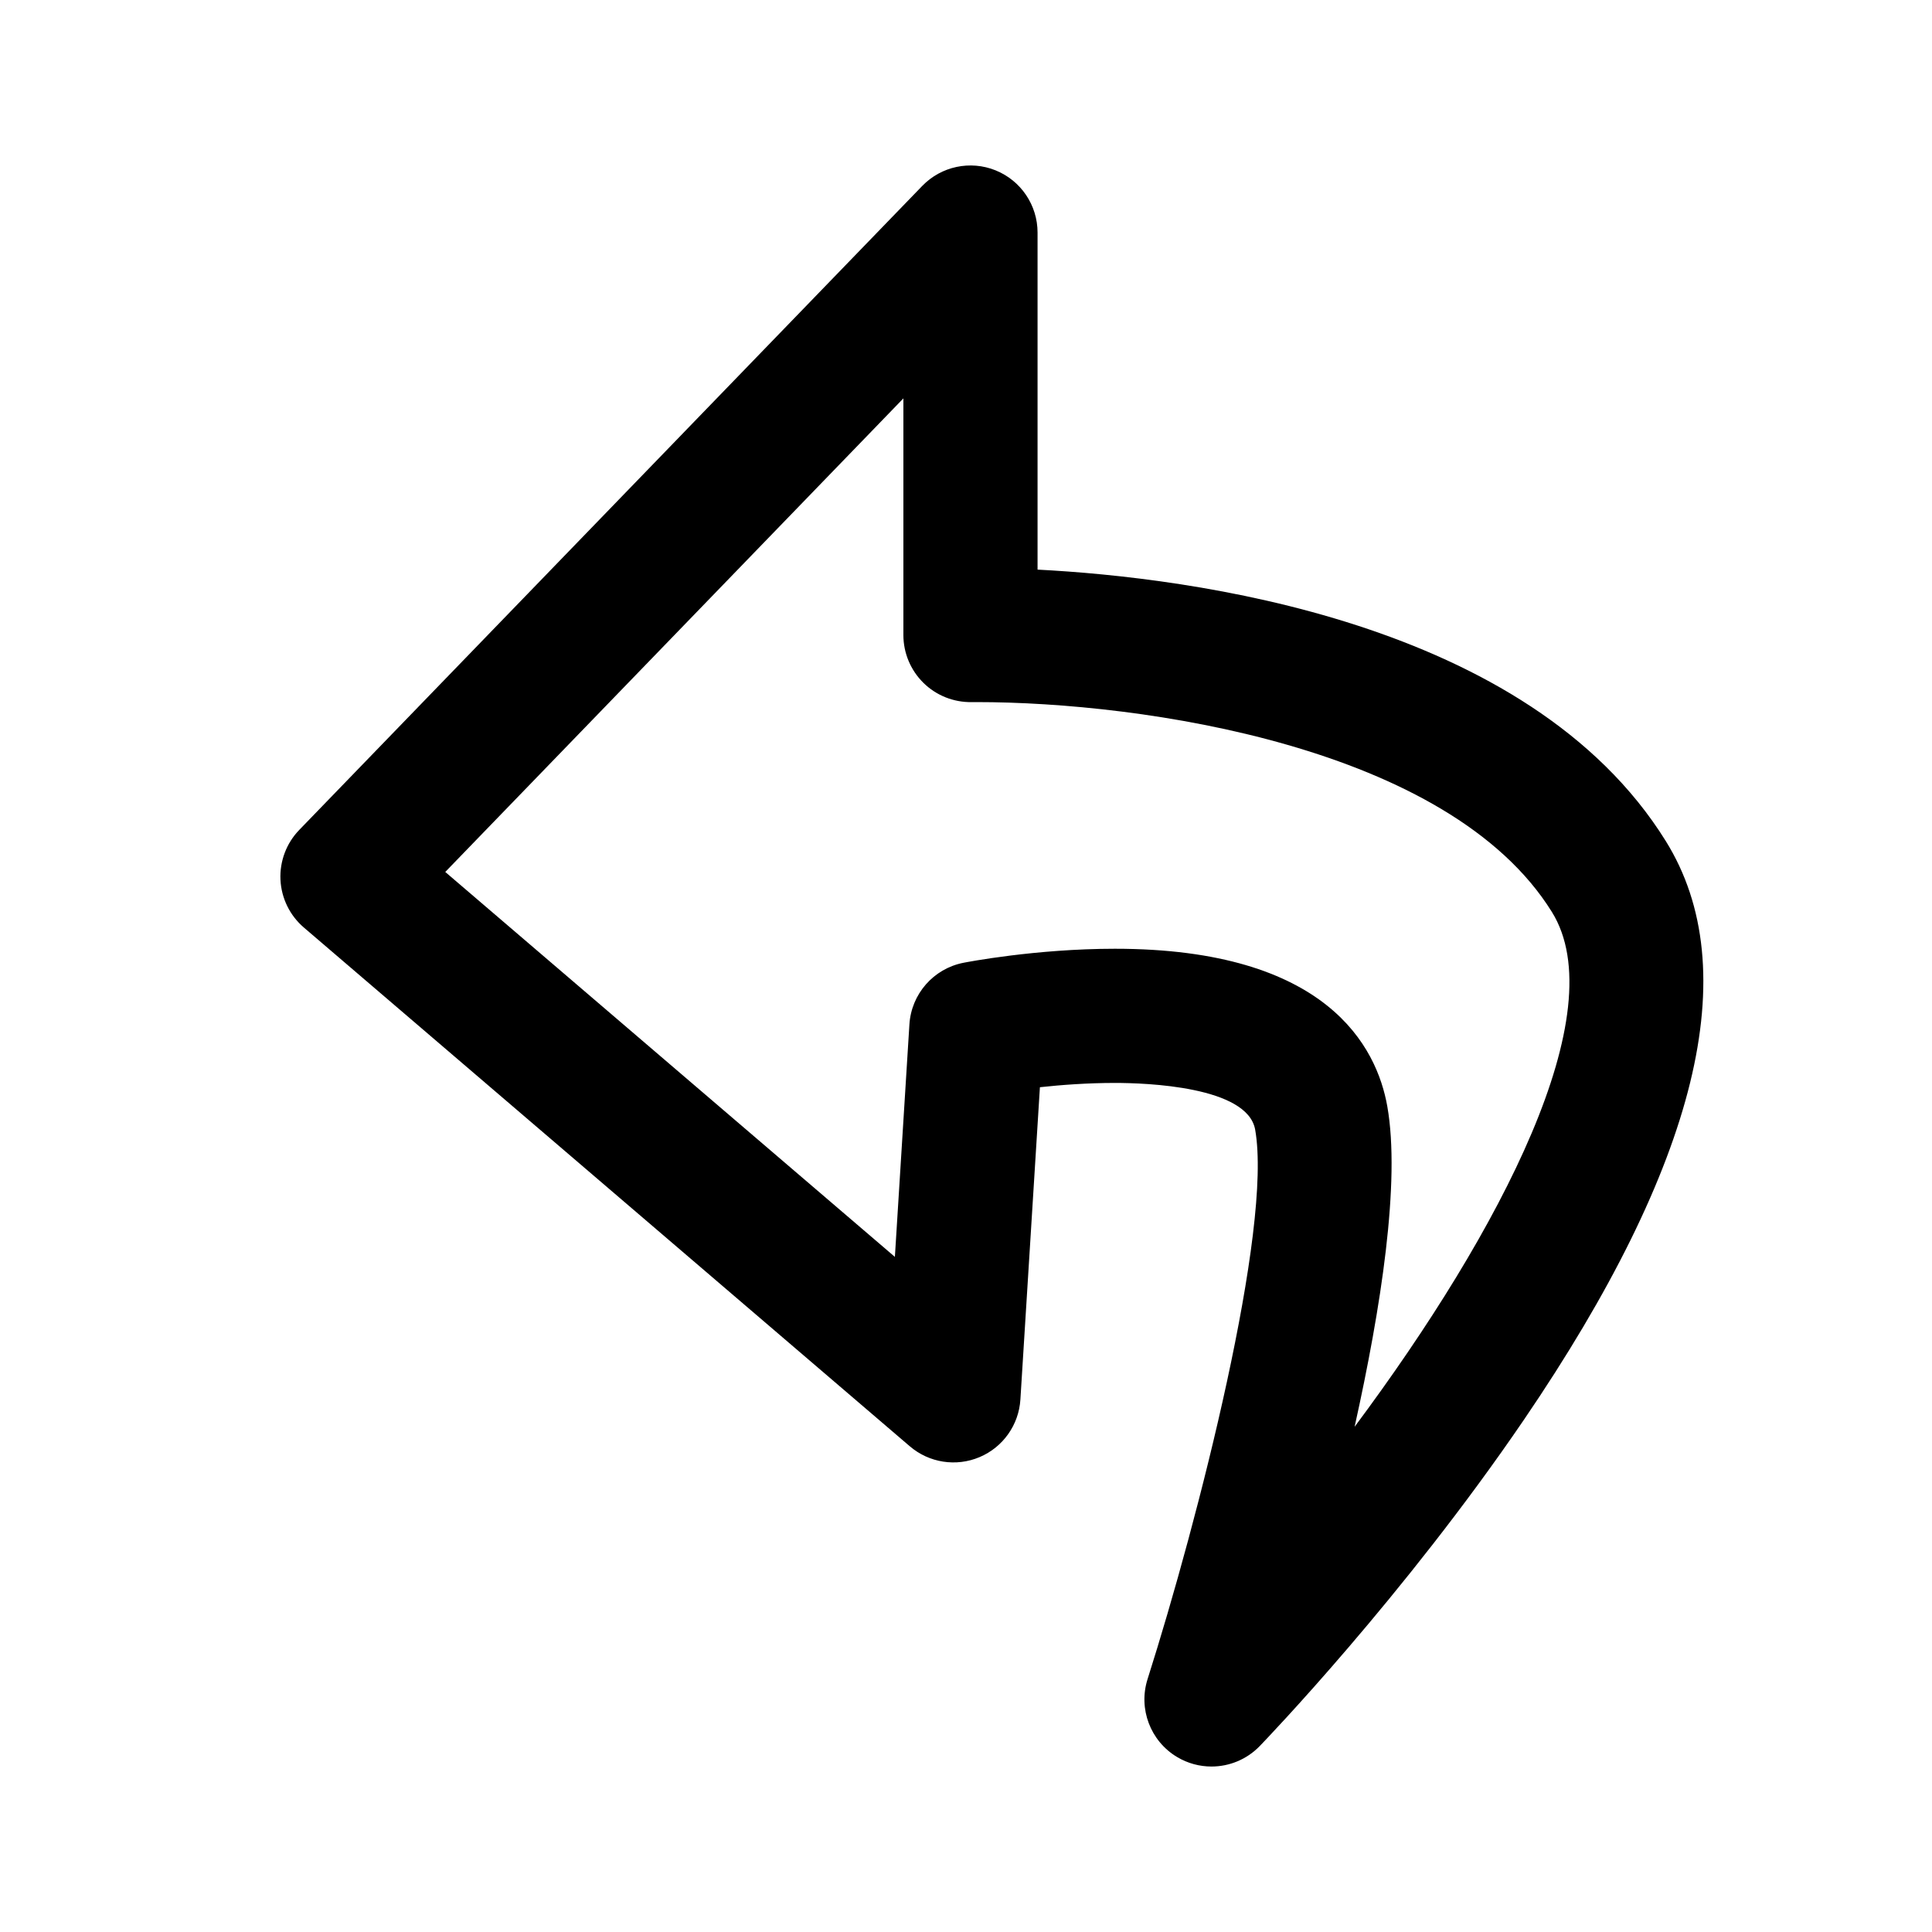 <?xml version="1.0" encoding="utf-8"?>
<!-- Generator: Adobe Illustrator 17.0.0, SVG Export Plug-In . SVG Version: 6.00 Build 0)  -->
<!DOCTYPE svg PUBLIC "-//W3C//DTD SVG 1.1//EN" "http://www.w3.org/Graphics/SVG/1.1/DTD/svg11.dtd">
<svg version="1.1" id="Layer_1" xmlns="http://www.w3.org/2000/svg" xmlns:xlink="http://www.w3.org/1999/xlink" x="0px" y="0px"
	 width="216px" height="216px" viewBox="0 0 216 216" style="enable-background:new 0 0 216 216;" xml:space="preserve">
<path d="M131.604,196.44c1.194,0.713,2.522,1.06,3.841,1.06c1.981,0,3.942-0.784,5.396-2.289
	c0.648-0.672,16.056-16.688,29.542-36.489c19.449-28.556,24.785-50.317,15.859-64.681C170.89,69.333,132.988,64.561,116,63.684V26
	c0-3.056-1.854-5.807-4.688-6.953c-2.834-1.146-6.079-0.457-8.203,1.738l-69.651,72c-1.438,1.486-2.198,3.501-2.102,5.567
	c0.098,2.065,1.044,4,2.614,5.345l67.748,58c2.16,1.85,5.181,2.318,7.8,1.21c2.619-1.107,4.386-3.602,4.563-6.439l2.182-34.916
	c2.388-0.259,5.321-0.479,8.377-0.479c3.465,0,14.834,0.377,15.69,5.231c1.949,11.048-6.345,43.539-12.031,61.423
	C127.245,191.046,128.613,194.655,131.604,196.44z M124.641,106.072c-8.859,0-16.605,1.505-16.931,1.569
	c-3.345,0.658-5.824,3.489-6.037,6.891l-1.624,25.989L49.781,97.486L101,44.54V71c0,2.011,0.811,3.938,2.245,5.348
	c1.433,1.41,3.364,2.178,5.388,2.151l0.56-0.004c18.471,0,52.801,4.942,64.311,23.464c6.962,11.203-5.618,35.499-22.057,57.559
	c2.953-13.283,5.142-27.402,3.656-35.821C153.941,117.114,148.439,106.072,124.641,106.072z"/>
</svg>
